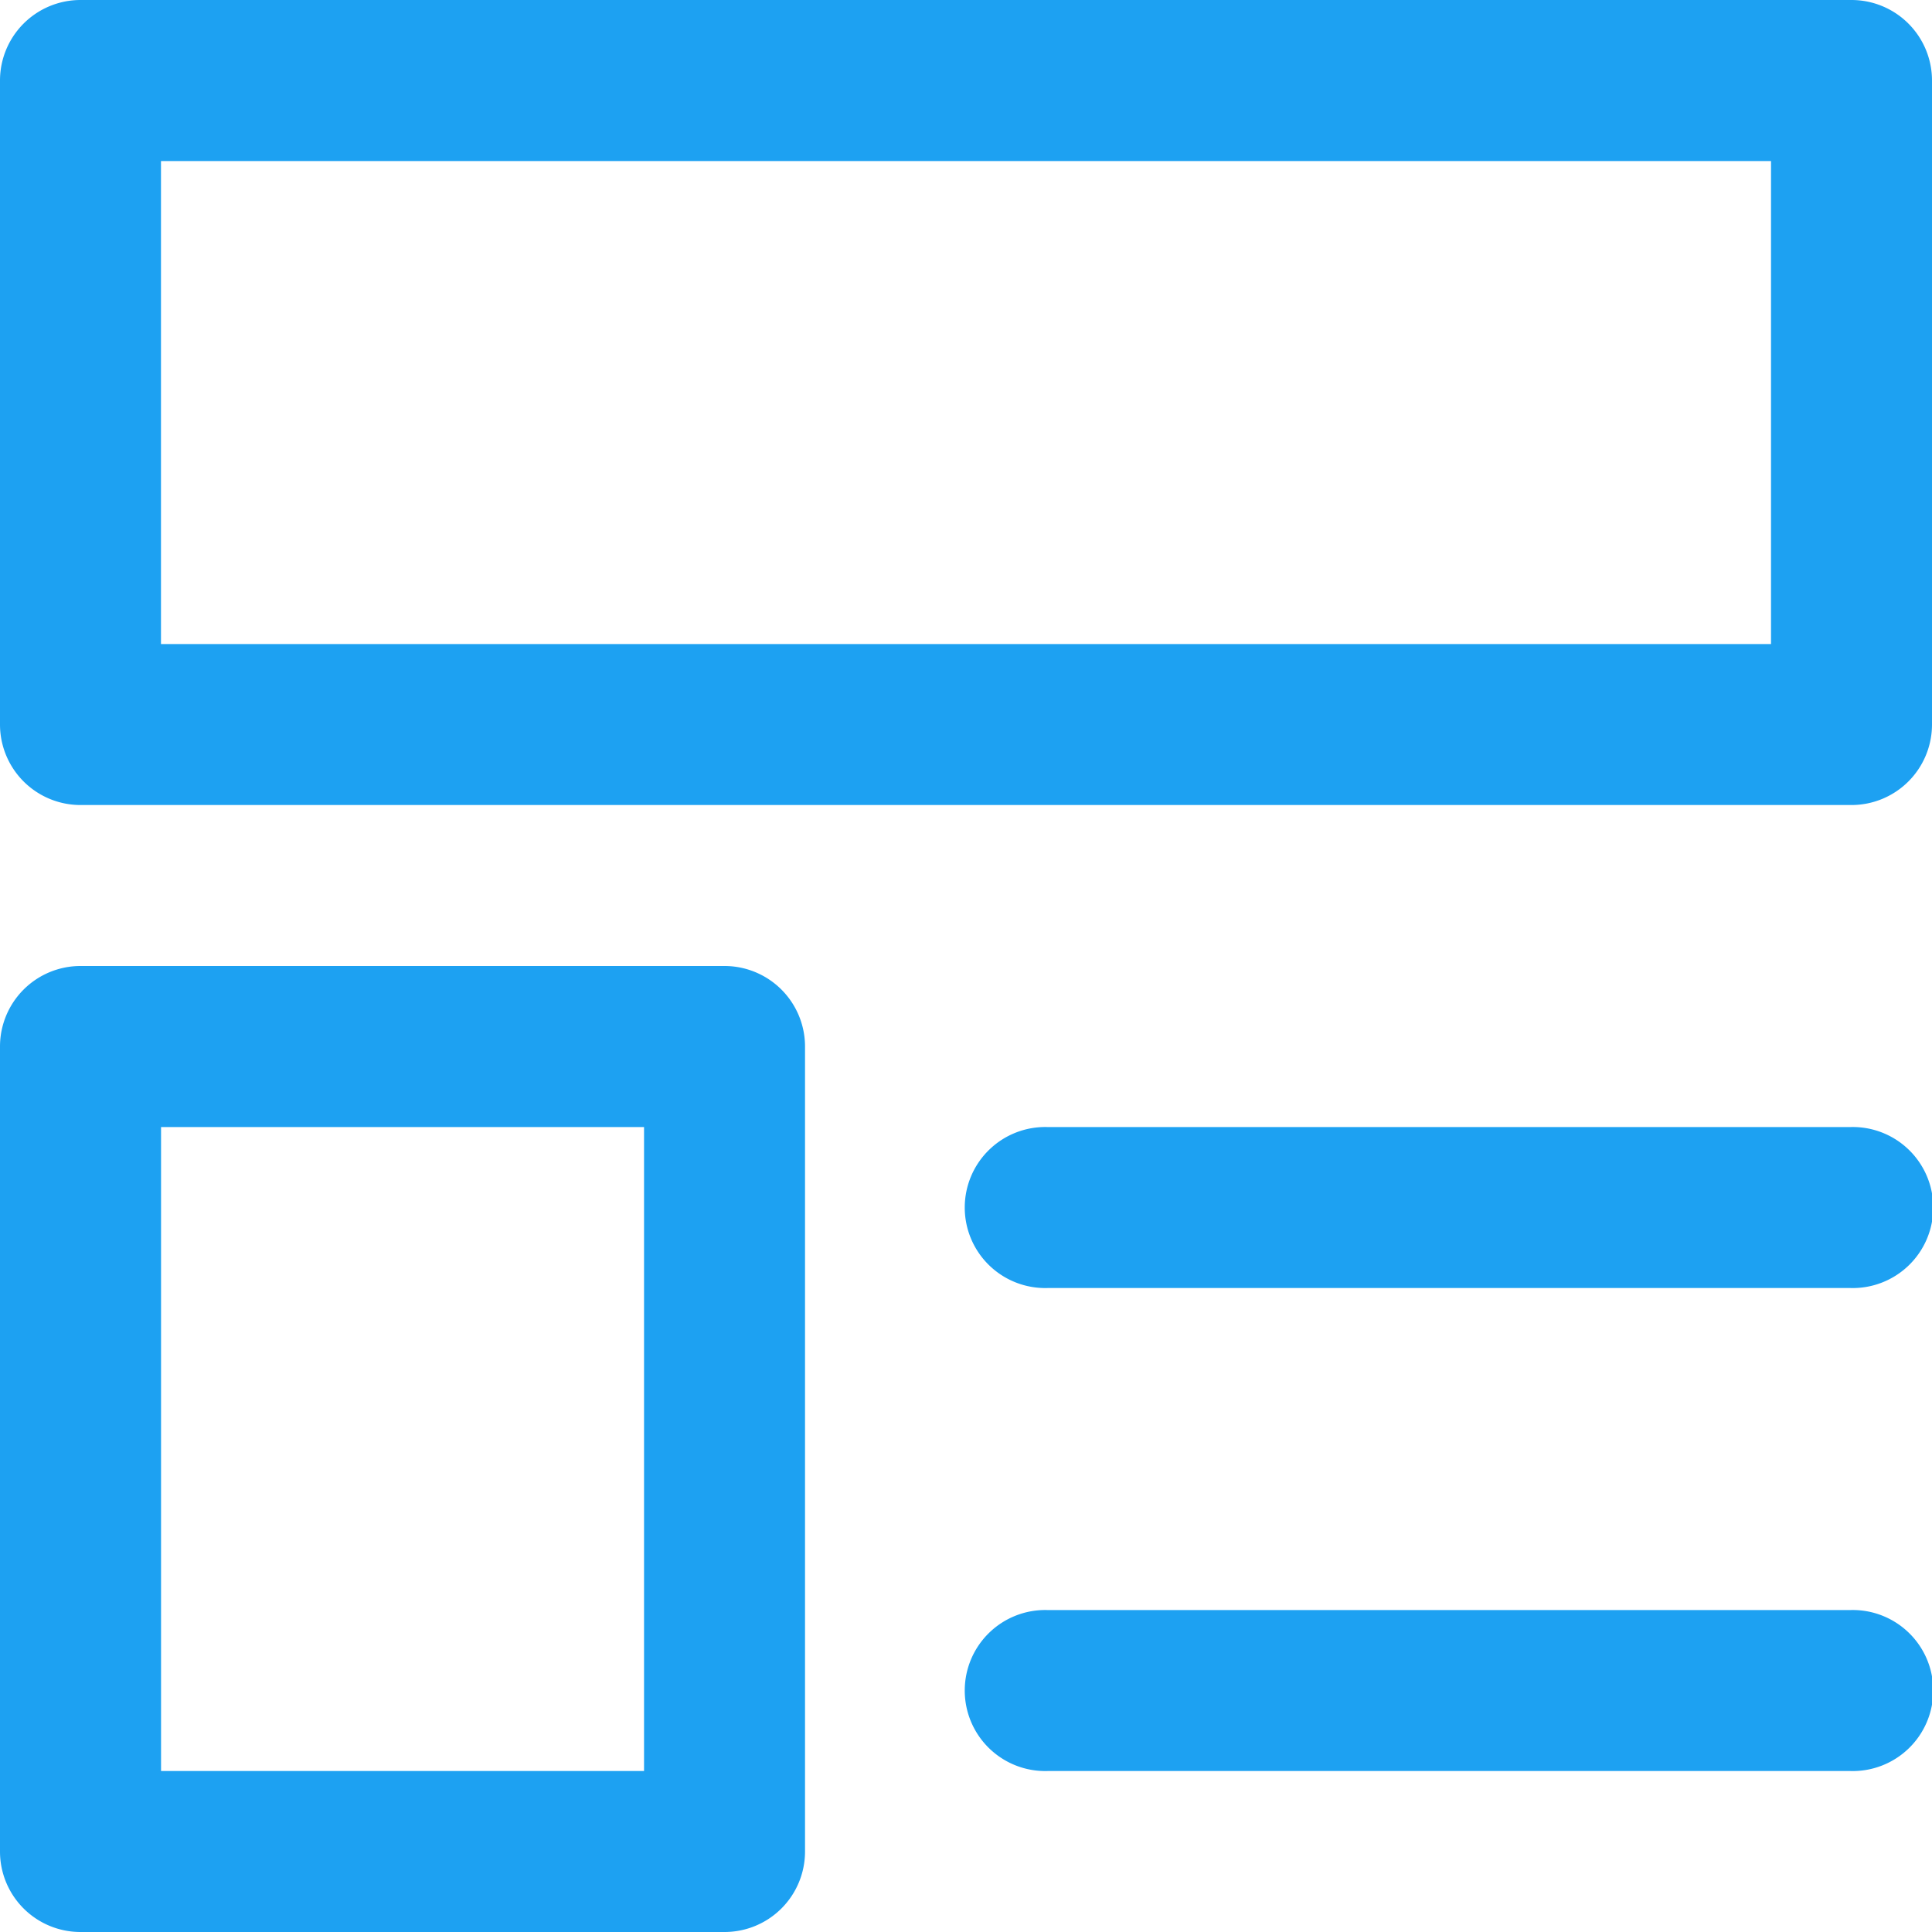 <svg xmlns="http://www.w3.org/2000/svg" width="28" height="28" viewBox="0 0 28 28">
  <g id="noun-feed-3244816" transform="translate(-140 -70)">
    <path id="Path_56" data-name="Path 56" d="M351.179,317.341h11.634a1.167,1.167,0,1,0,0-2.333H351.179a1.167,1.167,0,1,0,0,2.333Z" transform="translate(-195.996 -228.674)" fill="#1da1f2"/>
    <path id="Path_57" data-name="Path 57" d="M351.179,422.341h11.634a1.167,1.167,0,1,0,0-2.333H351.179a1.167,1.167,0,1,0,0,2.333Z" transform="translate(-195.996 -326.674)" fill="#1da1f2"/>
    <path id="Path_58" data-name="Path 58" d="M151.667,281.167A1.167,1.167,0,0,0,150.5,280h-9.333A1.167,1.167,0,0,0,140,281.167v11.667A1.166,1.166,0,0,0,141.167,294H150.5a1.166,1.166,0,0,0,1.167-1.167Zm-2.333,1.167v9.333h-7v-9.333Z" transform="translate(0 -196)" fill="#1da1f2"/>
    <path id="Path_59" data-name="Path 59" d="M168,71.167A1.167,1.167,0,0,0,166.833,70H141.167A1.167,1.167,0,0,0,140,71.167V80.5a1.167,1.167,0,0,0,1.167,1.167h25.667A1.167,1.167,0,0,0,168,80.5Zm-2.333,1.167v7H142.333v-7Z" fill="#1da1f2"/>
  </g>
</svg>